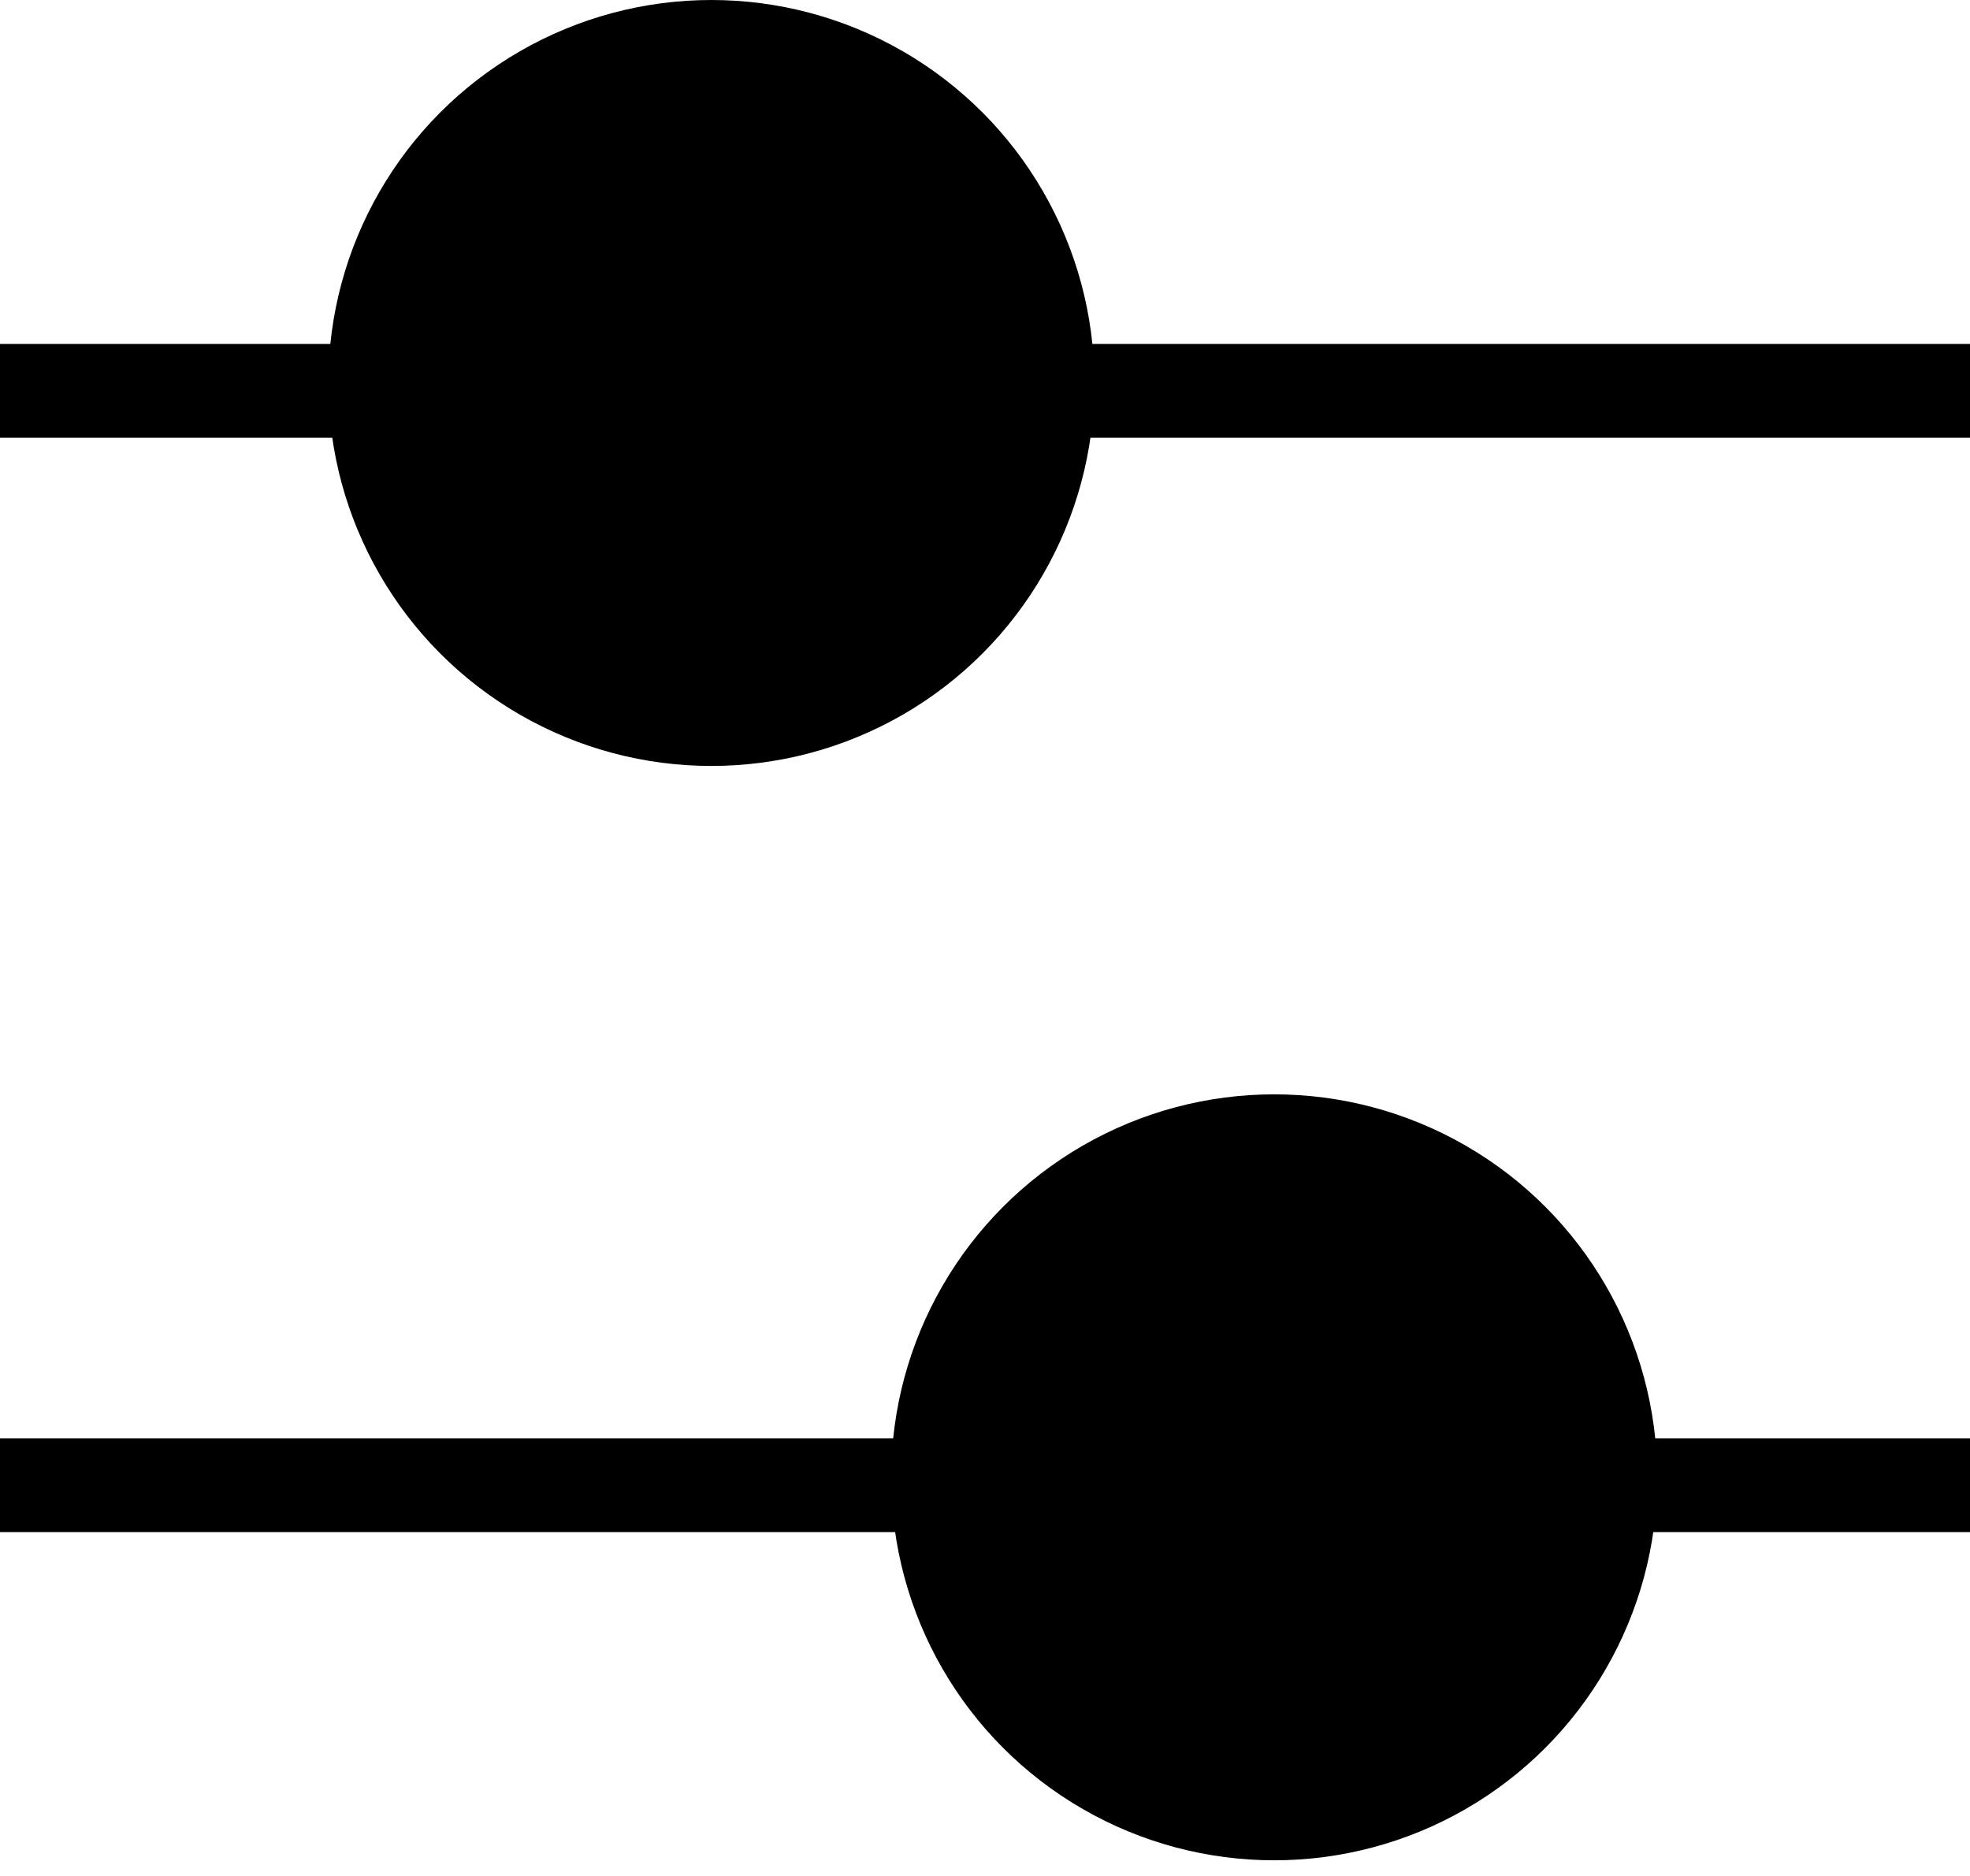 <svg width="21" height="20" viewBox="0 0 21 20" fill="none" xmlns="http://www.w3.org/2000/svg">
<line y1="4.167" x2="21" y2="4.167" stroke="black"/>
<line y1="15.834" x2="21" y2="15.834" stroke="black"/>
<circle cx="7.583" cy="4.083" r="4.083" fill="black"/>
<circle cx="13.583" cy="15.75" r="4.083" fill="black"/>
</svg>
